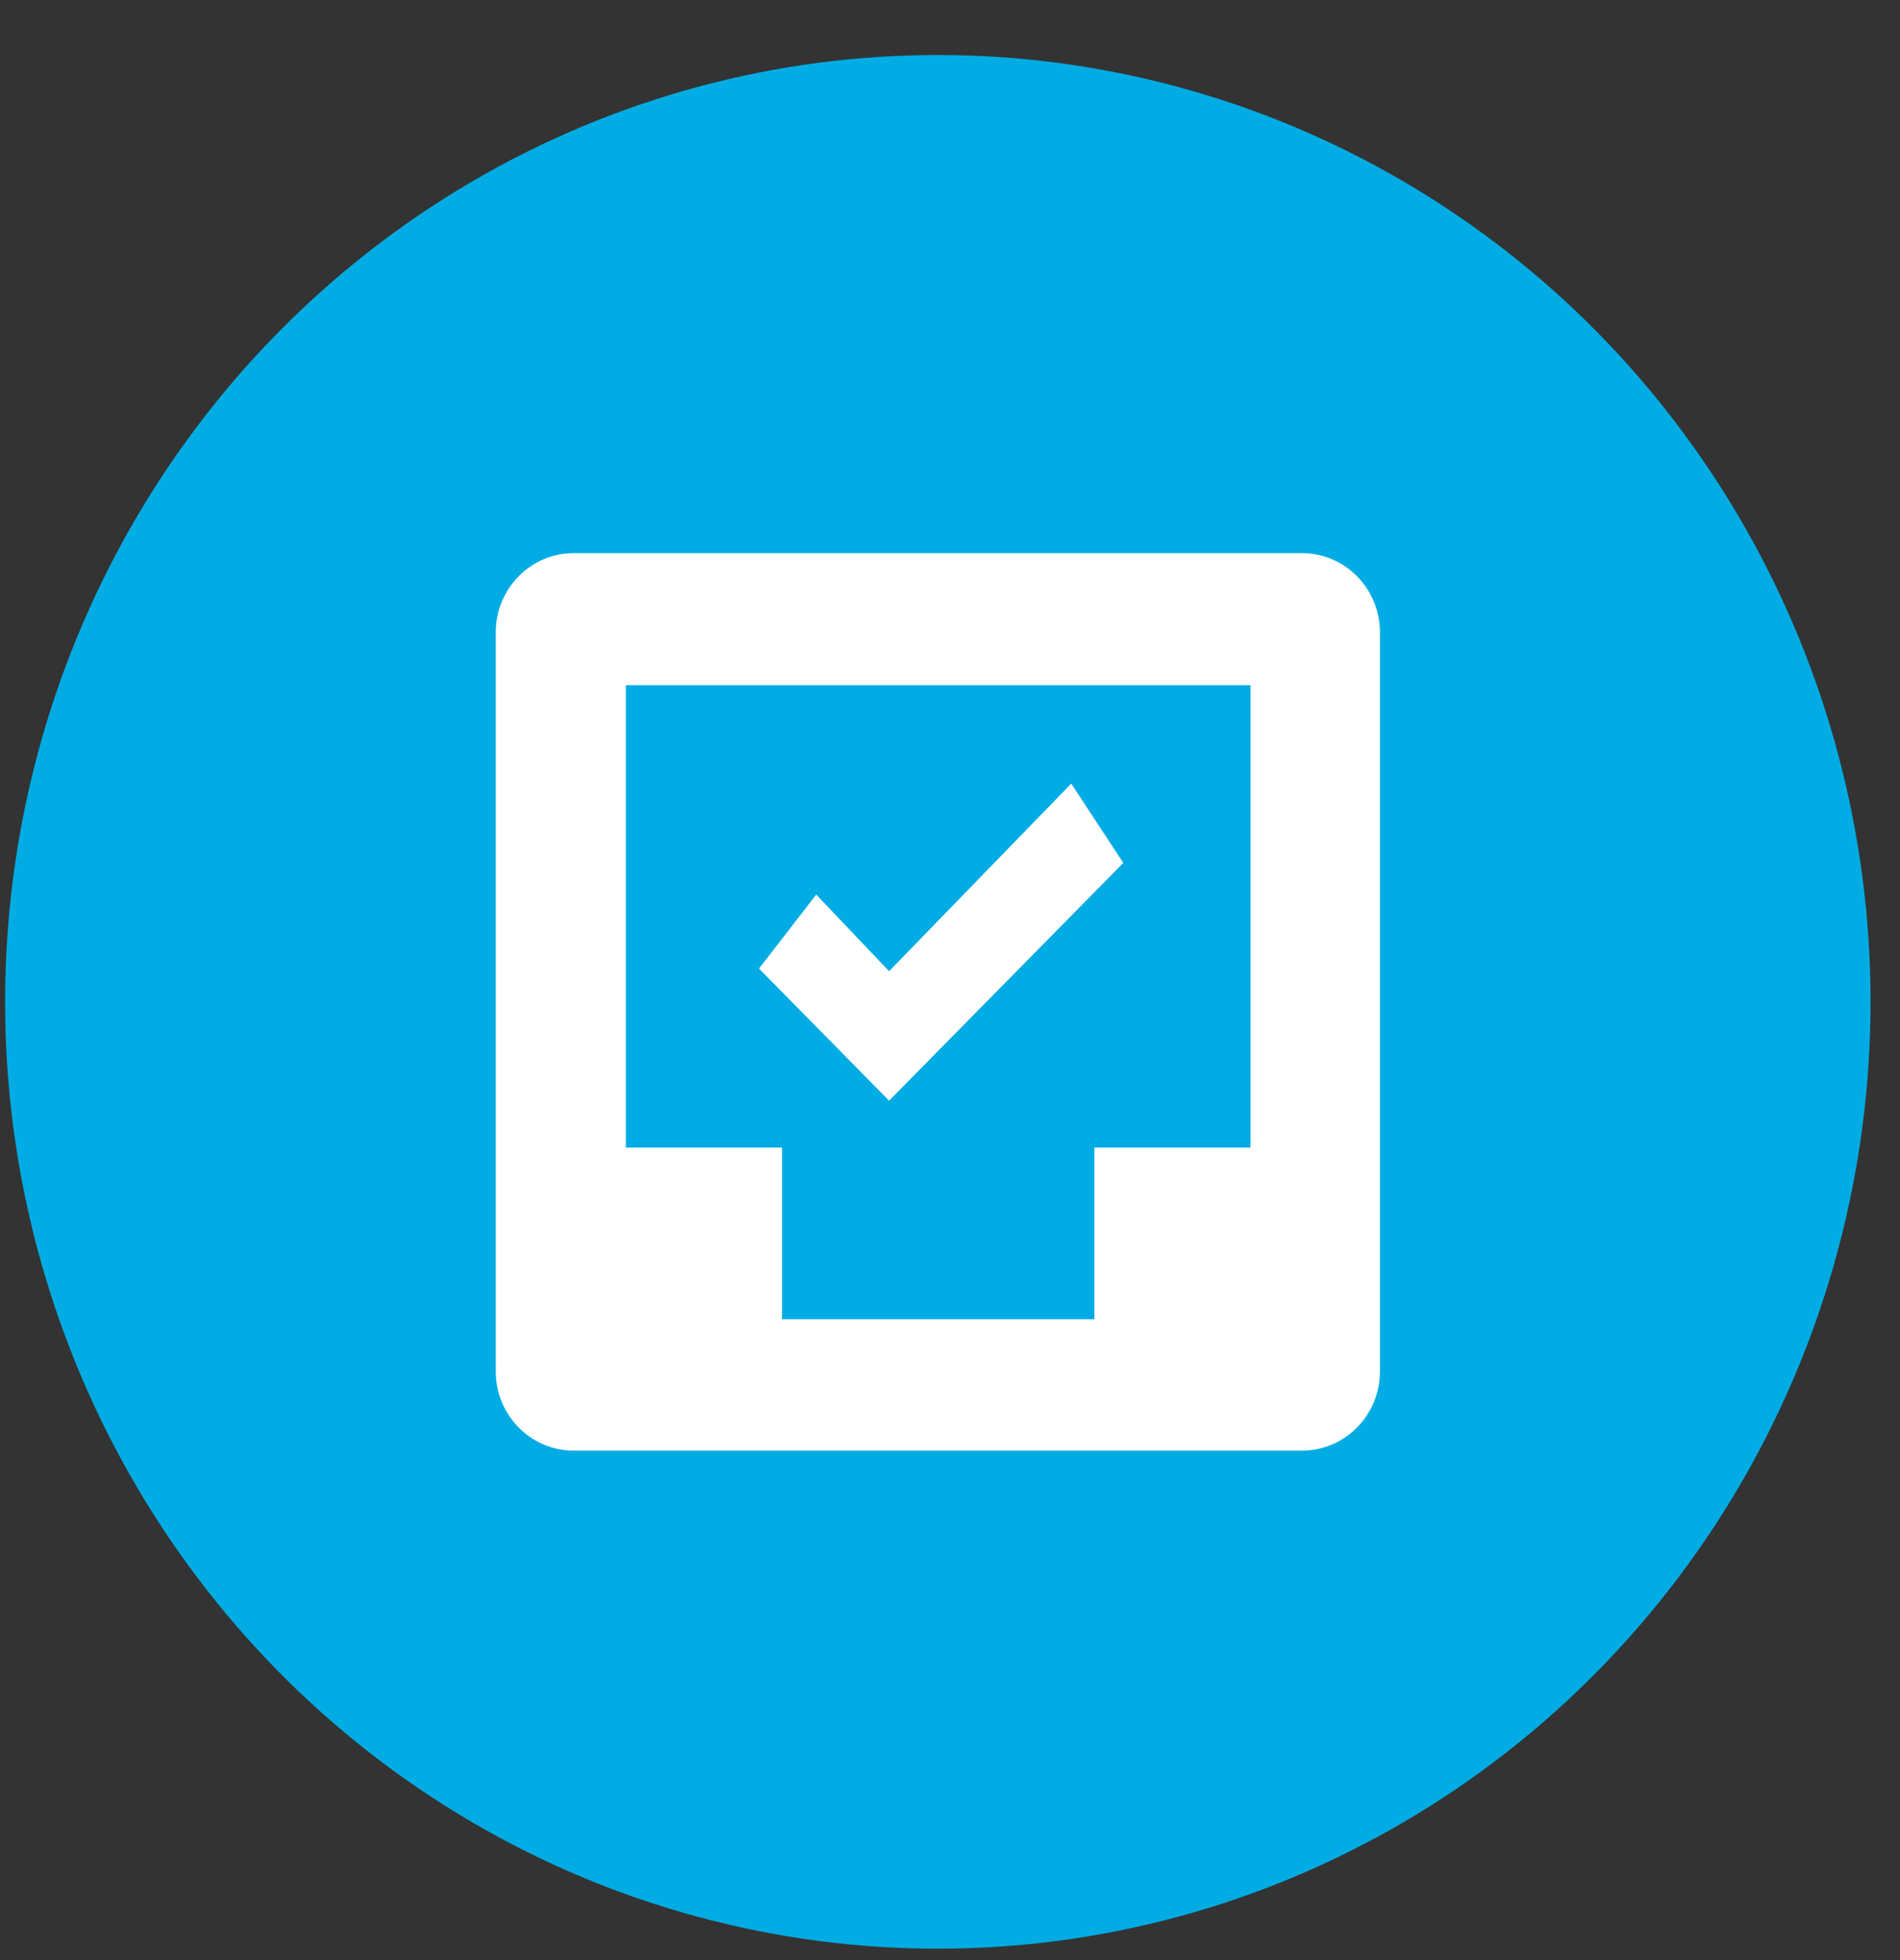 <svg width="32" height="33" viewBox="0 0 32 33" fill="none" xmlns="http://www.w3.org/2000/svg">
<rect x="0" y="0" width="32" height="33" fill="#333333" stroke="none"/>
<ellipse cx="15.795" cy="16.867" rx="15.709" ry="15.941" fill="#00ACE3"/>
<path fill-rule="evenodd" clip-rule="evenodd" d="M18.431 22.211V19.32H21.061V11.536H10.541V19.32H13.171V22.211H18.431ZM9.664 9.312H21.927C22.652 9.312 23.241 9.909 23.241 10.646V23.09C23.241 23.826 22.652 24.423 21.927 24.423H9.664C8.938 24.423 8.35 23.826 8.35 23.09V10.646C8.35 9.909 8.938 9.312 9.664 9.312ZM13.747 15.061L14.974 16.351L18.042 13.193L18.919 14.528L14.974 18.531L12.783 16.307L13.747 15.061Z" fill="white"/>
</svg>
